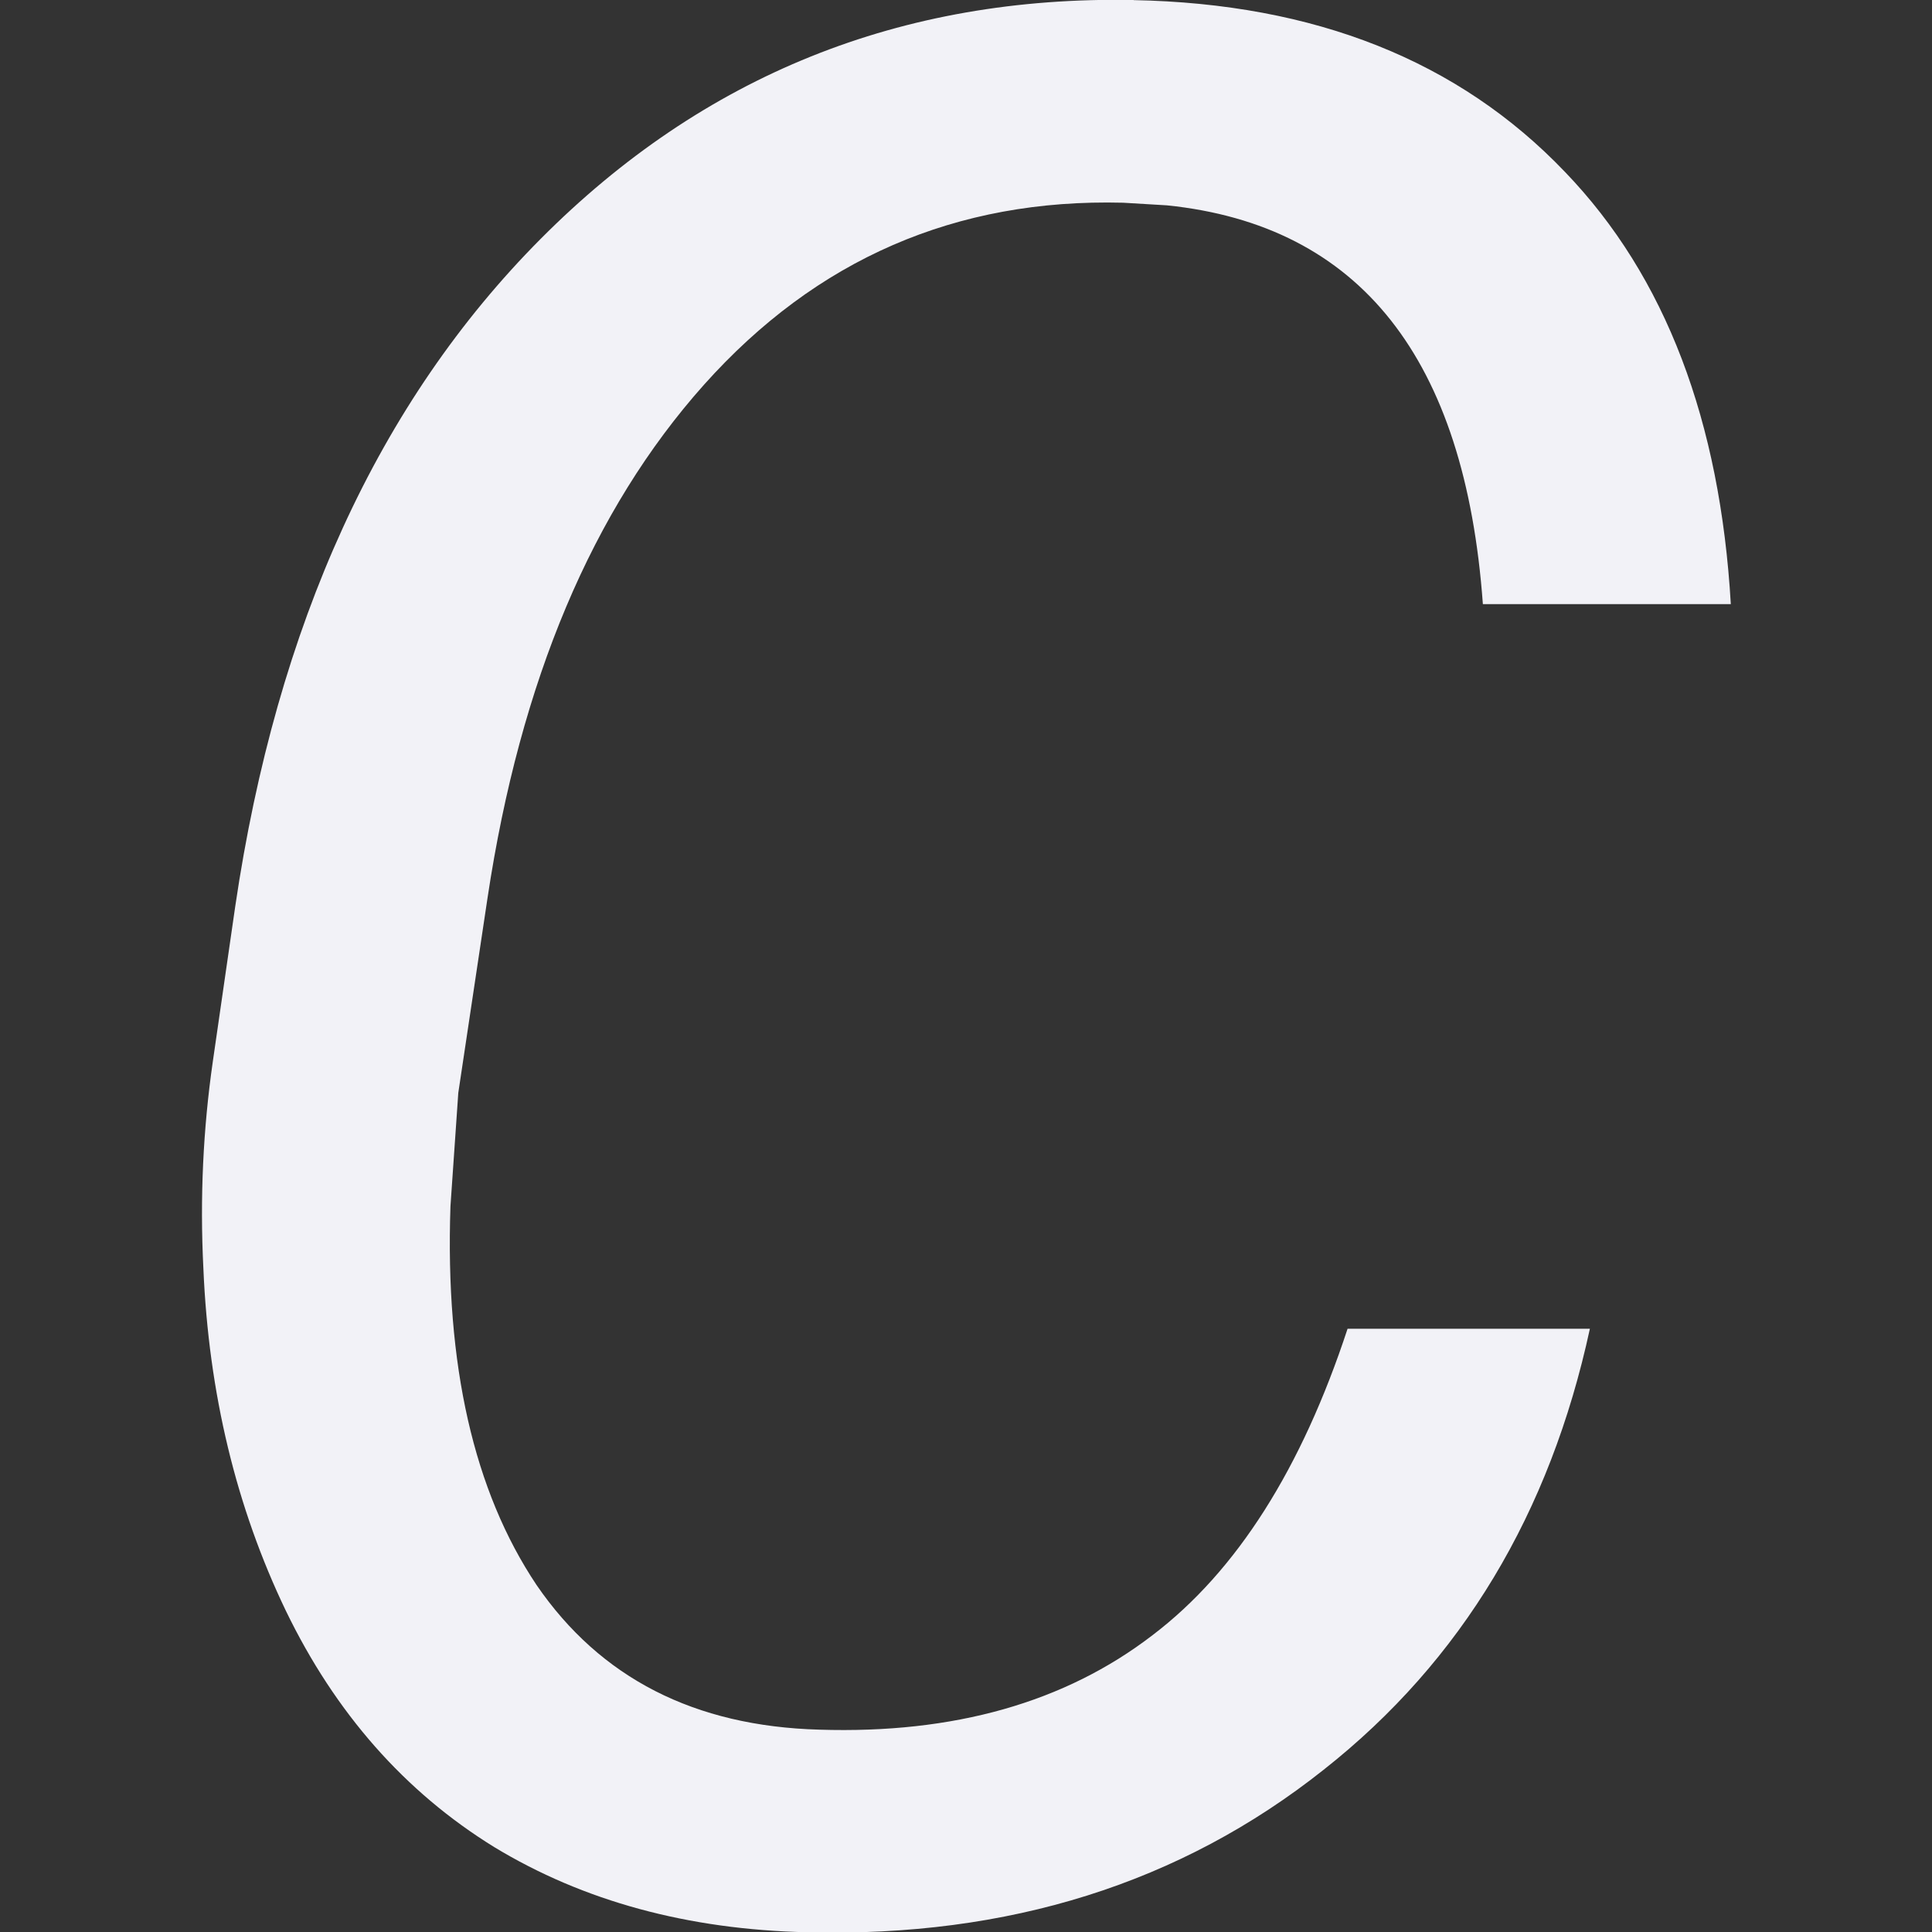 <svg viewBox="0 0 16 16" xmlns="http://www.w3.org/2000/svg"><rect x="0" y="0" width="16" height="16" fill="#333333" stroke="none"/>/&amp;amp;amp;amp;gt;<path d="m9.259 0c-1.9-.036-3.515.632-4.844 2.005-1.322 1.366-2.154 3.232-2.494 5.602l-.183 1.301c-.079.564-.106 1.142-.077 1.734.043 1.048.268 2.005.673 2.872.405.86.972 1.521 1.702 1.984.73.455 1.584.693 2.559.715 1.64.043 3.046-.41 4.216-1.364 1.132-.917 1.849-2.156 2.174-3.7h-1.979c-.374 1.169-.902 2.032-1.594 2.572-.715.564-1.623.828-2.721.792-1.019-.029-1.788-.433-2.309-1.214-.513-.788-.747-1.848-.703-3.177l.064-.952.239-1.637c.267-1.821.857-3.256 1.767-4.304.918-1.055 2.059-1.564 3.424-1.528l.358.022c1.58.167 2.435 1.289 2.58 3.346h2.025c-.087-1.532-.531-2.748-1.355-3.627-.867-.932-2.041-1.412-3.523-1.441z" fill="#f2f2f7" transform="scale(1.014 .987)"/></svg>